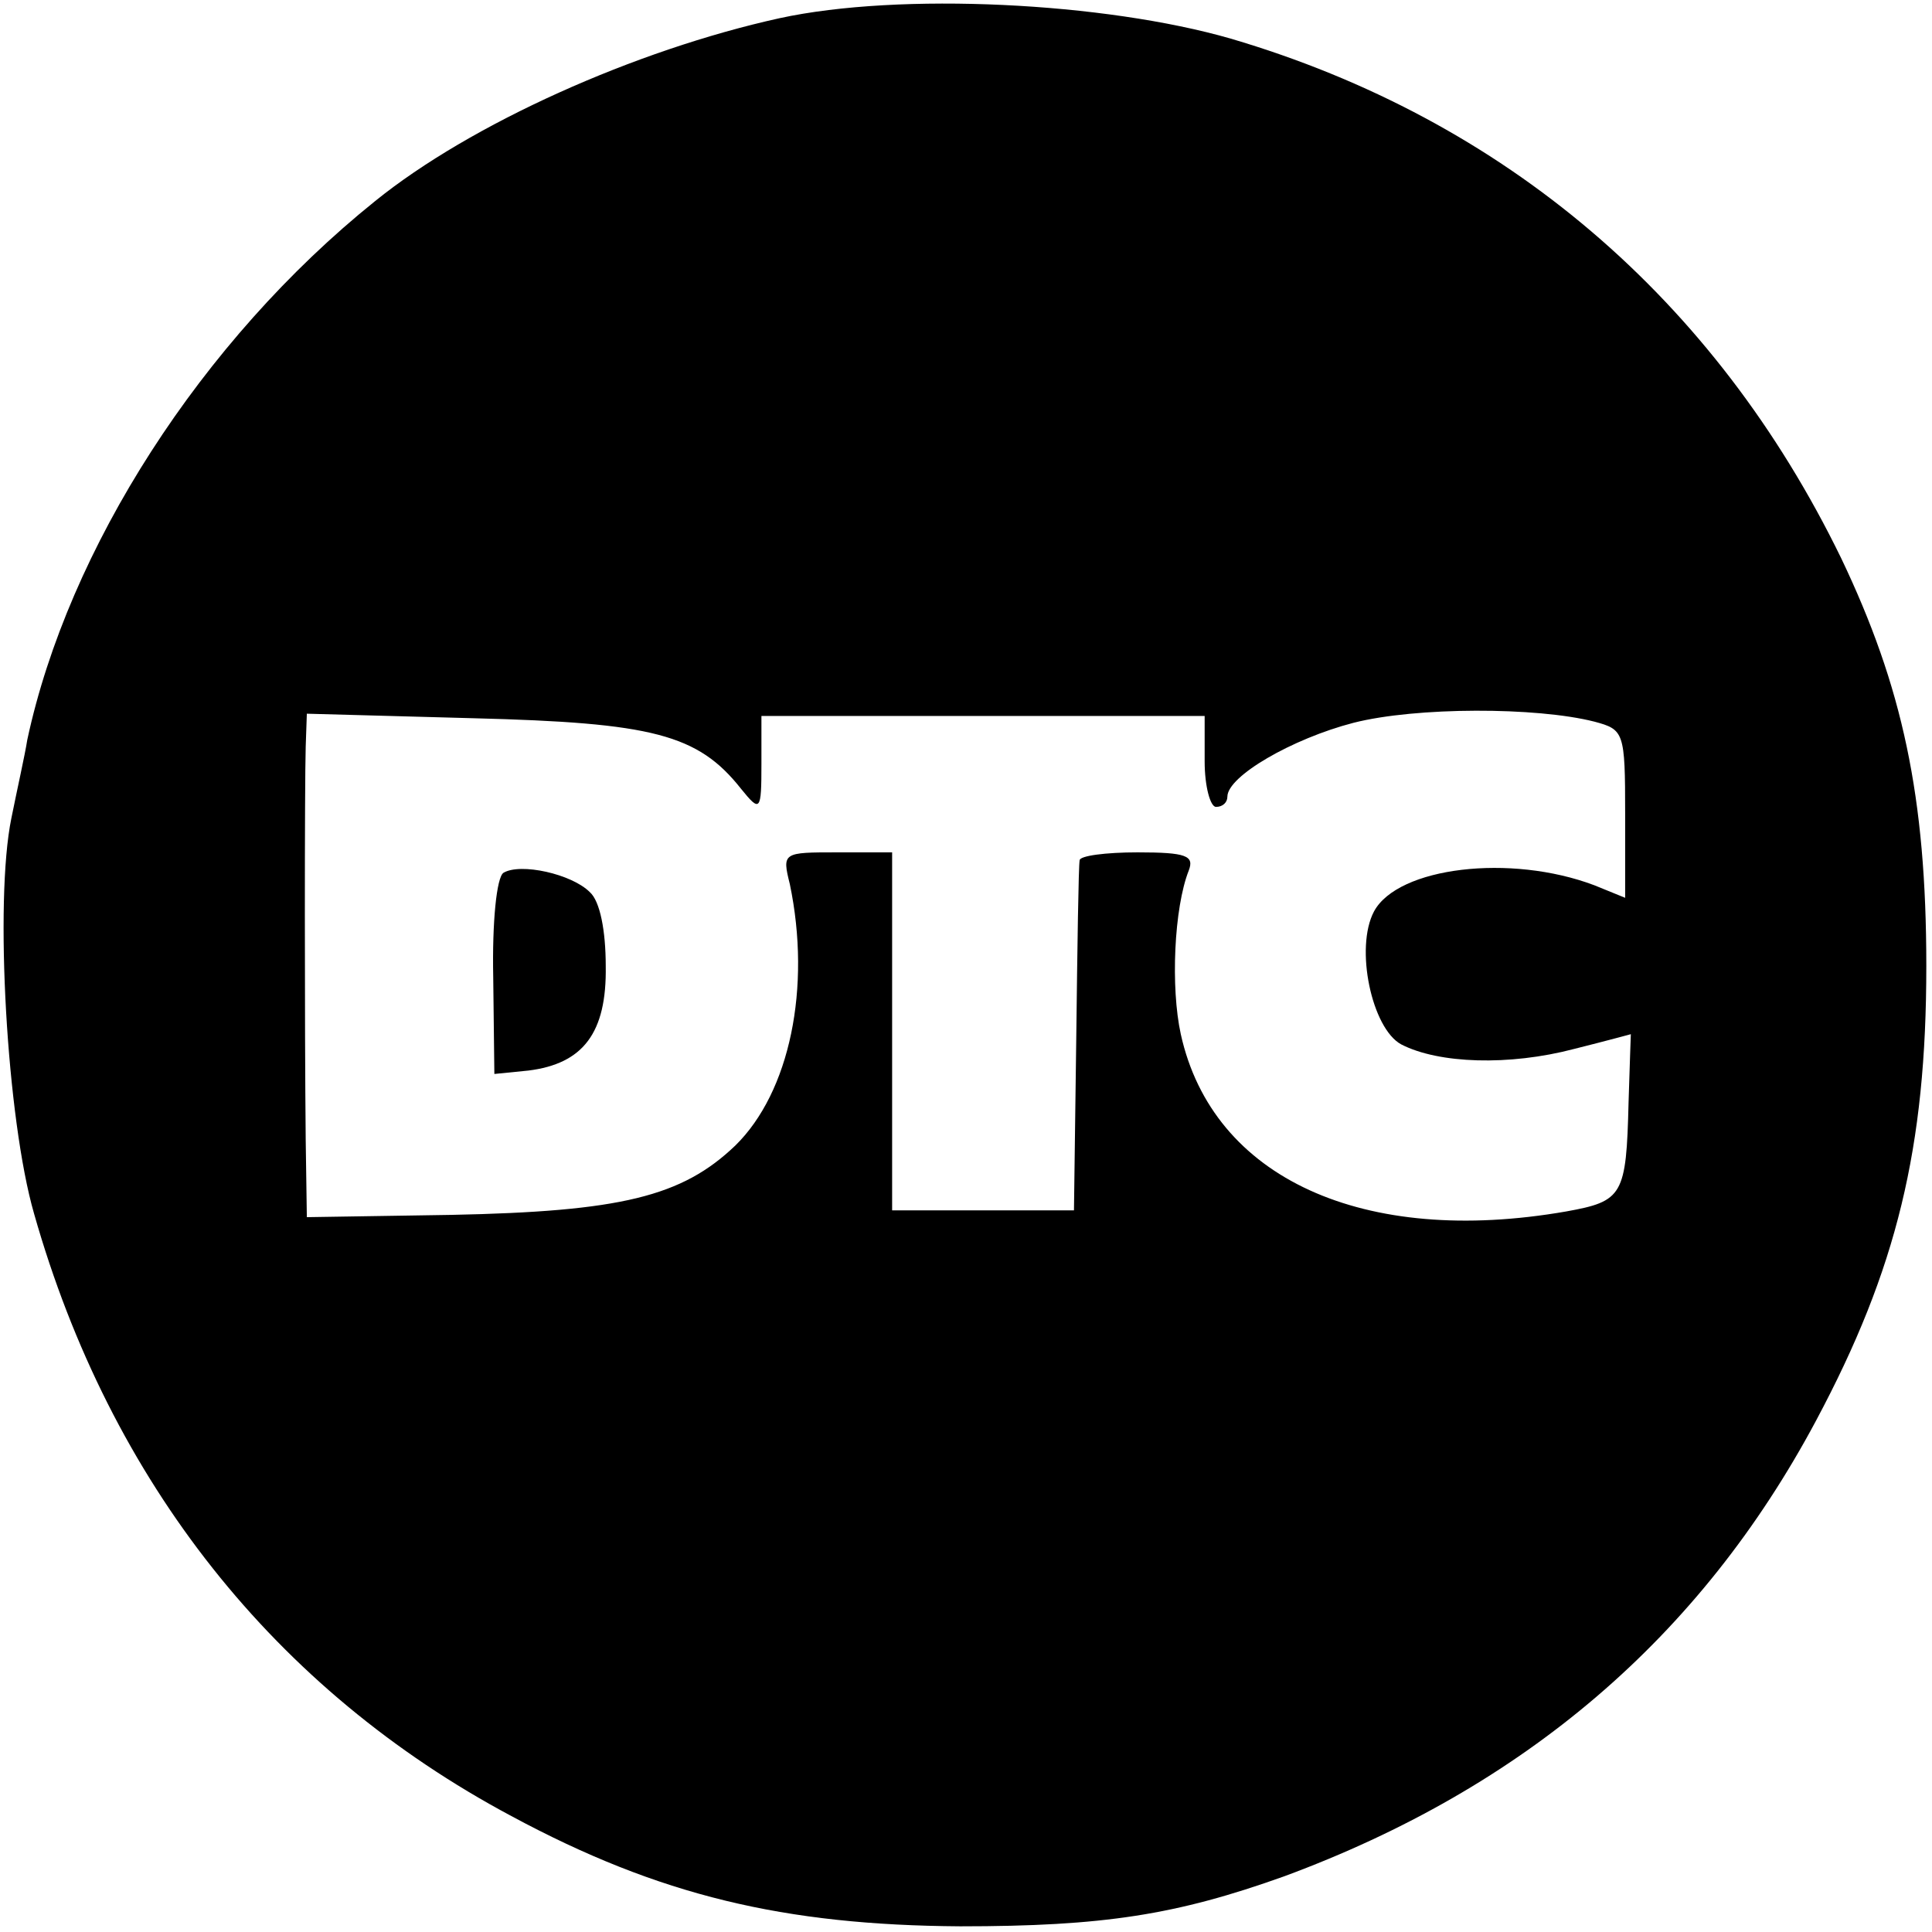 <?xml version="1.0" standalone="no"?>
<!DOCTYPE svg PUBLIC "-//W3C//DTD SVG 20010904//EN"
 "http://www.w3.org/TR/2001/REC-SVG-20010904/DTD/svg10.dtd">
<svg version="1.0" xmlns="http://www.w3.org/2000/svg"
 width="170pt" height="170pt" viewBox="0 0 170 170"
 preserveAspectRatio="xMidYMid meet">
<g transform="translate(0,170) scale(0.1,-0.1)"
fill="#000000" stroke="none">
<path d="M686 1684 c-127 -28 -272 -93 -356 -161 -153 -123 -270 -306 -306
-474 -2 -13 -9 -44 -14 -69 -15 -73 -4 -265 20 -348 67 -236 212 -419 420
-530 130 -70 240 -96 395 -97 126 0 190 10 285 44 211 78 366 210 468 401 71
133 97 240 97 400 0 149 -21 246 -75 359 -111 228 -296 386 -537 457 -111 32
-291 41 -397 18z m717 -619 c26 -7 27 -9 27 -81 l0 -74 -27 11 c-74 28 -173
16 -194 -23 -17 -32 -2 -103 24 -117 33 -17 95 -19 152 -4 28 7 50 13 50 13 0
0 -1 -27 -2 -60 -2 -82 -5 -87 -55 -96 -178 -31 -311 29 -339 156 -9 41 -6
111 7 144 5 13 -2 16 -45 16 -28 0 -51 -3 -51 -7 -1 -5 -2 -75 -3 -158 l-2
-150 -80 0 -80 0 0 158 0 157 -48 0 c-48 0 -49 0 -42 -28 19 -91 0 -183 -48
-230 -47 -45 -101 -58 -250 -61 l-127 -2 -1 68 c-1 99 -1 313 0 346 l1 29 147
-4 c157 -4 197 -14 235 -62 17 -21 18 -20 18 22 l0 42 195 0 195 0 0 -40 c0
-22 5 -40 10 -40 6 0 10 4 10 9 0 18 57 51 111 65 55 14 161 14 212 1z"/>
<path d="M443 932 c-6 -4 -10 -43 -9 -92 l1 -85 30 3 c48 6 69 33 68 92 0 31
-5 57 -14 65 -16 16 -61 26 -76 17z"/>
</g>
</svg>
